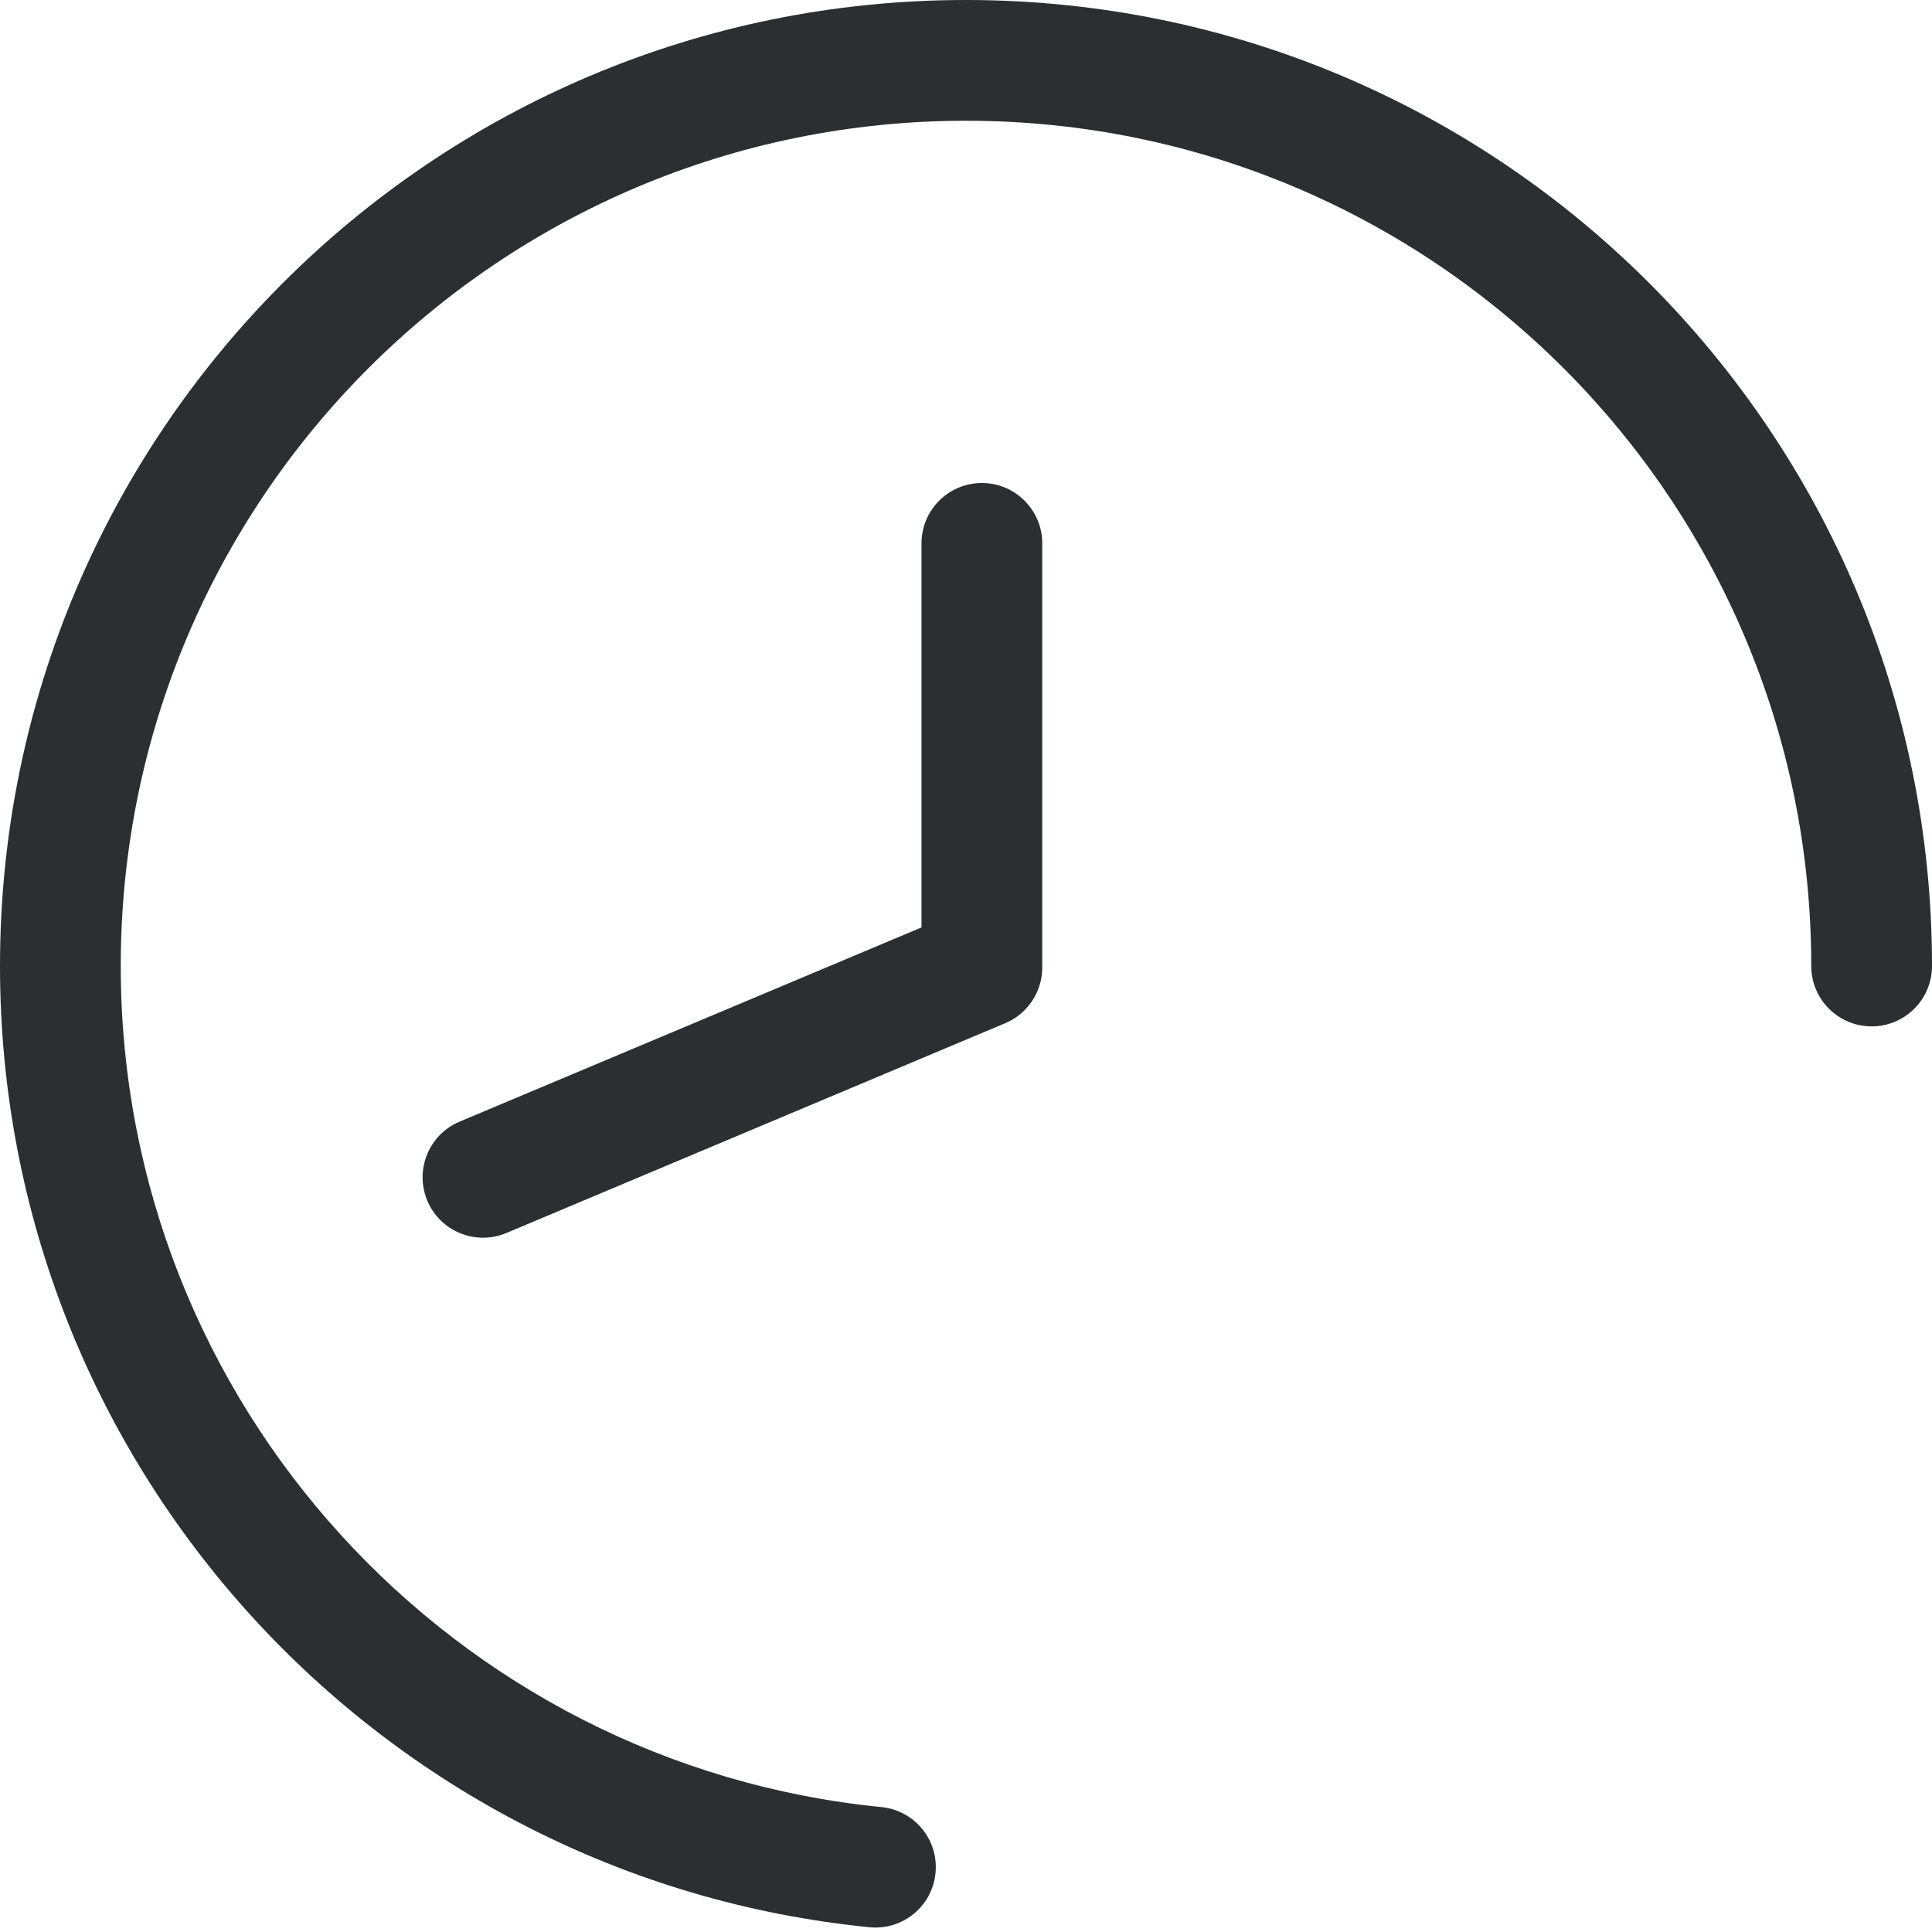 <svg width="32" height="32" viewBox="0 0 32 32" fill="none" xmlns="http://www.w3.org/2000/svg">
    <path fill-rule="evenodd" clip-rule="evenodd" d="M16 2C8.268 2 2 8.268 2 16C2 23.259 7.525 29.229 14.599 29.931C15.148 29.985 15.55 30.475 15.495 31.025C15.441 31.574 14.951 31.976 14.401 31.921C6.315 31.118 0 24.297 0 16C0 7.163 7.163 0 16 0C24.837 0 32 7.163 32 16C32 16.552 31.552 17 31 17C30.448 17 30 16.552 30 16C30 8.268 23.732 2 16 2Z" fill="#2D2E32" />
    <path fill-rule="evenodd" clip-rule="evenodd" d="M16.263 8C16.815 8 17.263 8.448 17.263 9L17.263 16.025C17.263 16.428 17.021 16.791 16.65 16.947L8.388 20.422C7.879 20.636 7.292 20.397 7.078 19.888C6.864 19.378 7.103 18.792 7.612 18.578L15.263 15.361L15.263 9C15.263 8.448 15.71 8 16.263 8Z" fill="#2D2E32" />
</svg>
    